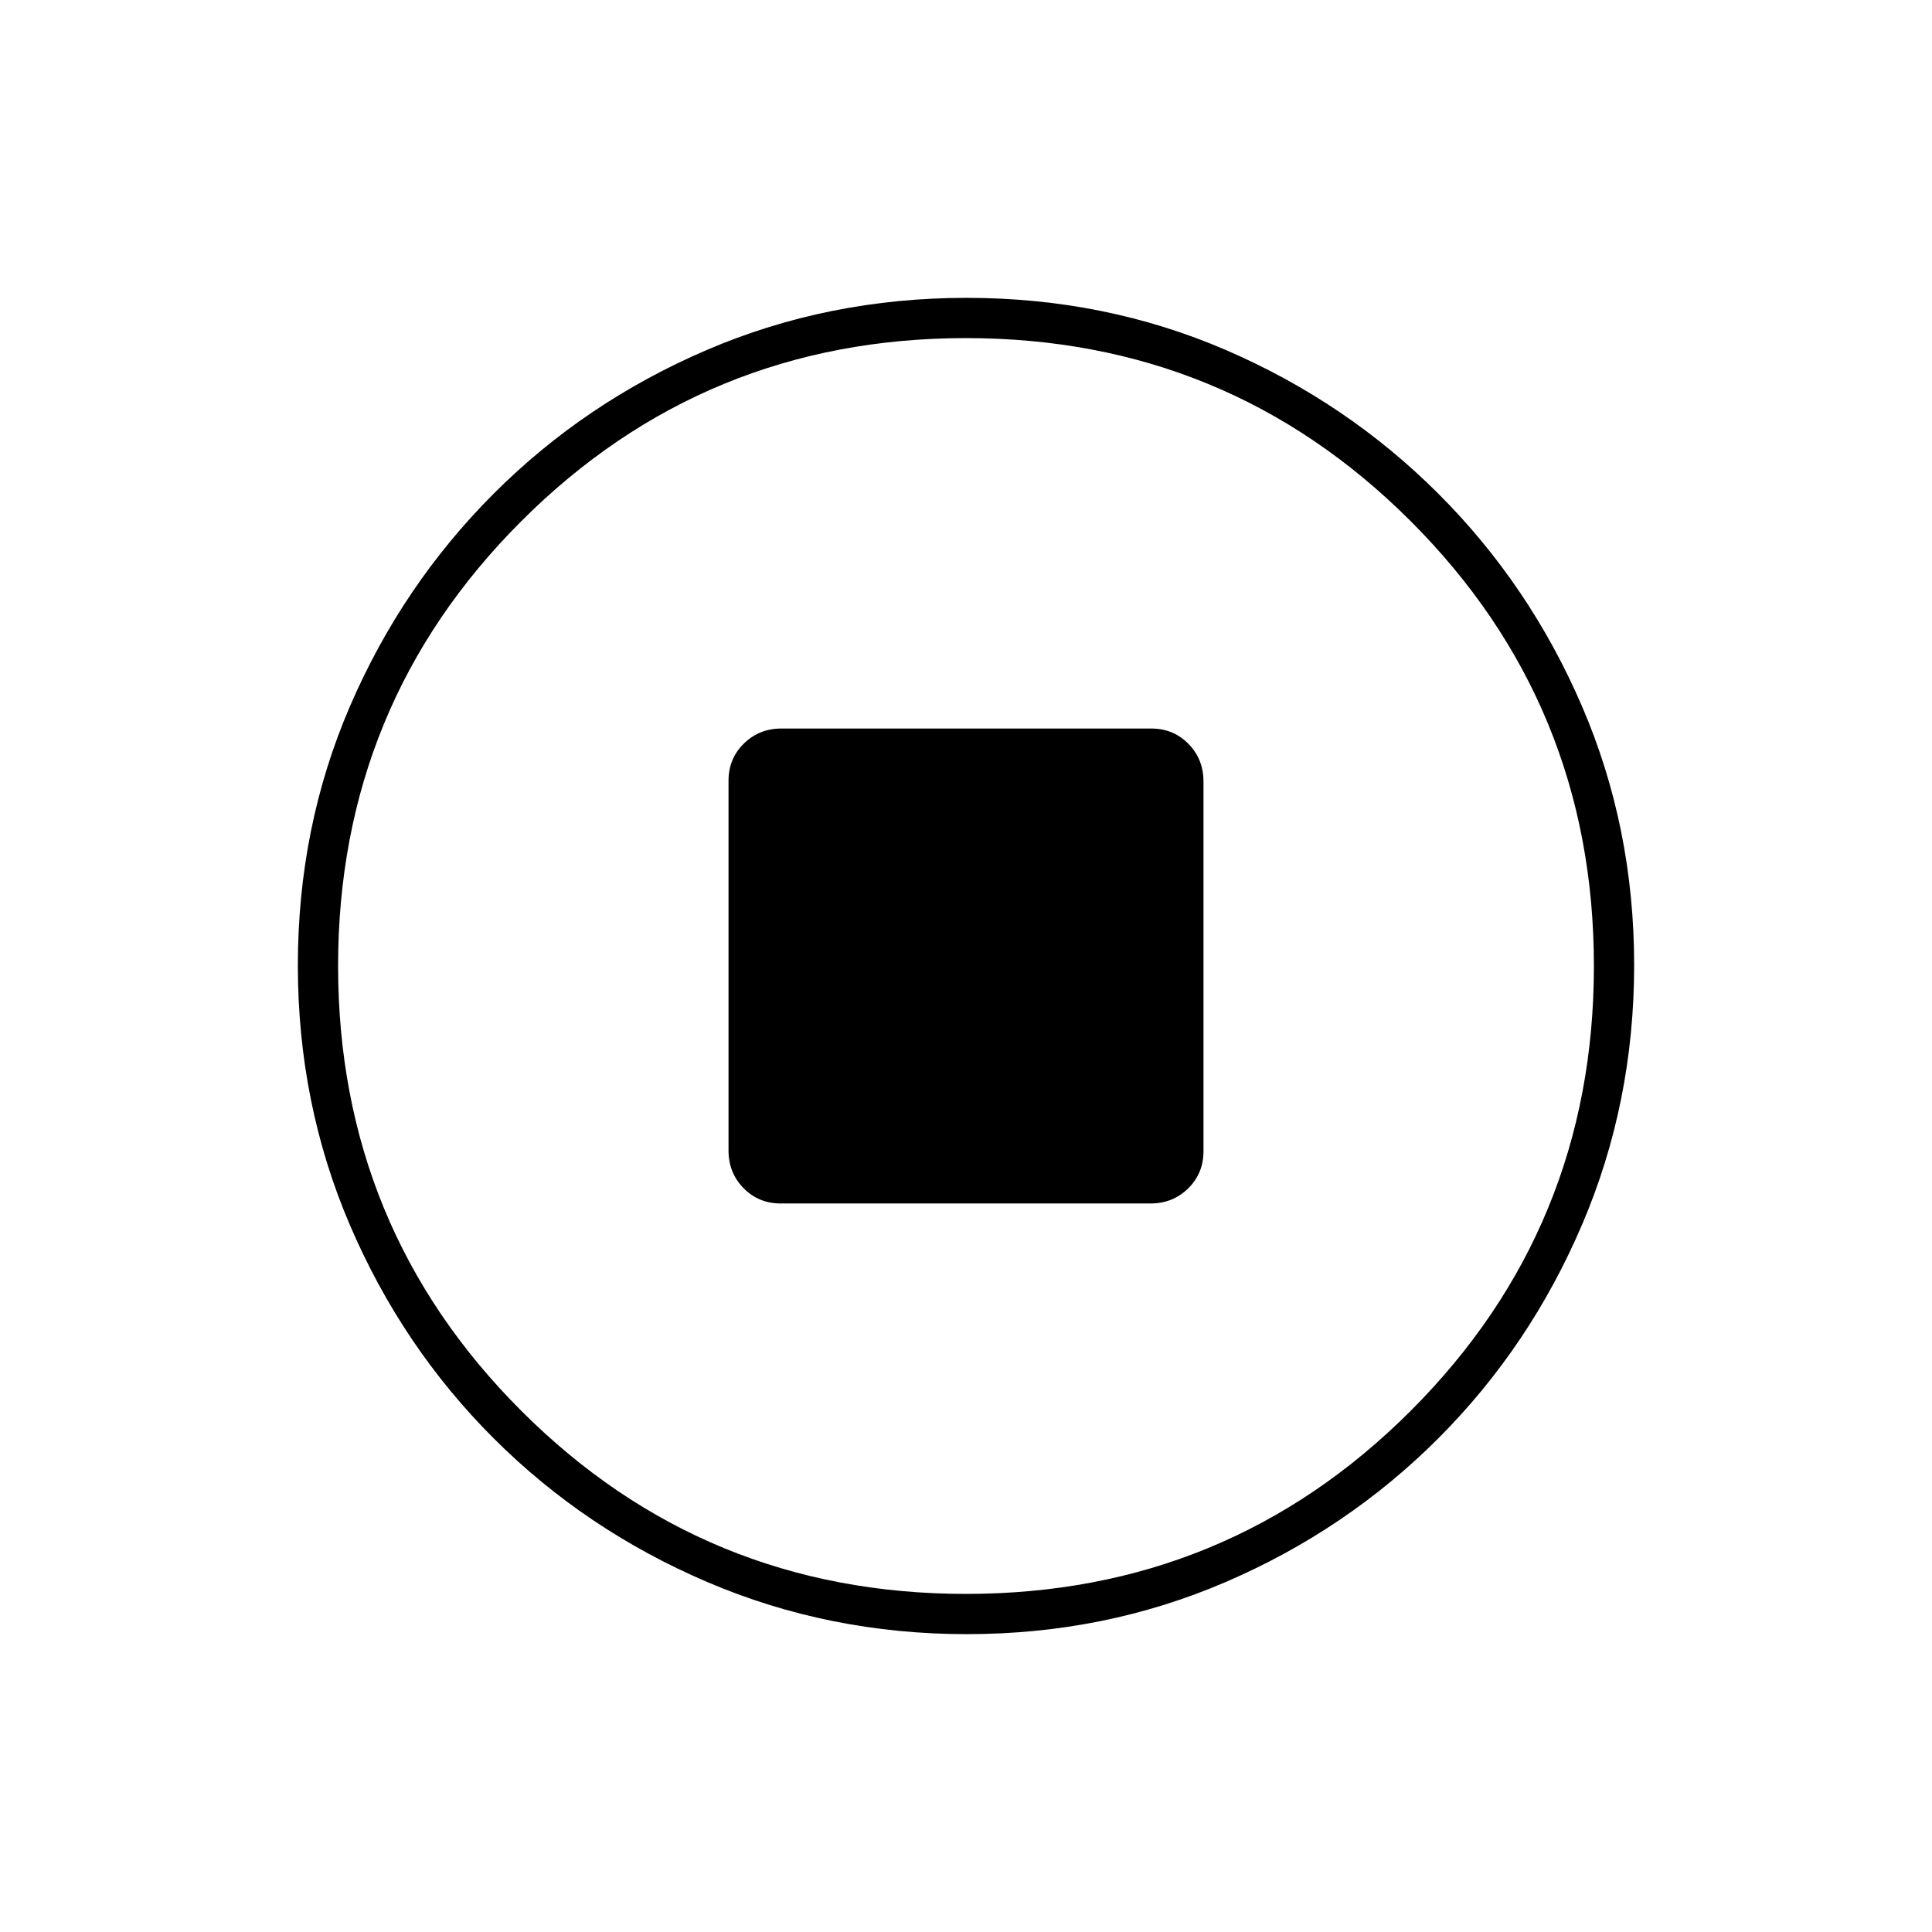 <svg xmlns="http://www.w3.org/2000/svg" height="20" viewBox="0 -960 960 960" width="20"><path d="M387.96-362h183.757q11.033 0 18.658-7.463Q598-376.927 598-387.96v-183.757q0-11.033-7.463-18.658Q583.073-598 572.04-598H388.283q-11.033 0-18.658 7.463Q362-583.073 362-572.04v183.757q0 11.033 7.463 18.658Q376.927-362 387.96-362Zm92.49 214q-68.45 0-129.008-25.891-60.559-25.892-106.075-71.348-45.515-45.457-71.441-105.893Q148-411.569 148-480.284q0-68.716 25.891-128.774 25.892-60.059 71.348-105.574 45.457-45.516 105.893-71.442Q411.569-812 480.284-812q68.716 0 128.774 25.891 60.059 25.892 105.574 71.348 45.516 45.457 71.442 105.659Q812-548.899 812-480.45q0 68.45-25.891 129.008-25.892 60.559-71.348 106.075-45.457 45.515-105.659 71.441Q548.899-148 480.45-148Zm-.45-20q130 0 221-91t91-221q0-130-91-221t-221-91q-130 0-221 91t-91 221q0 130 91 221t221 91Zm0-312Z"/></svg>